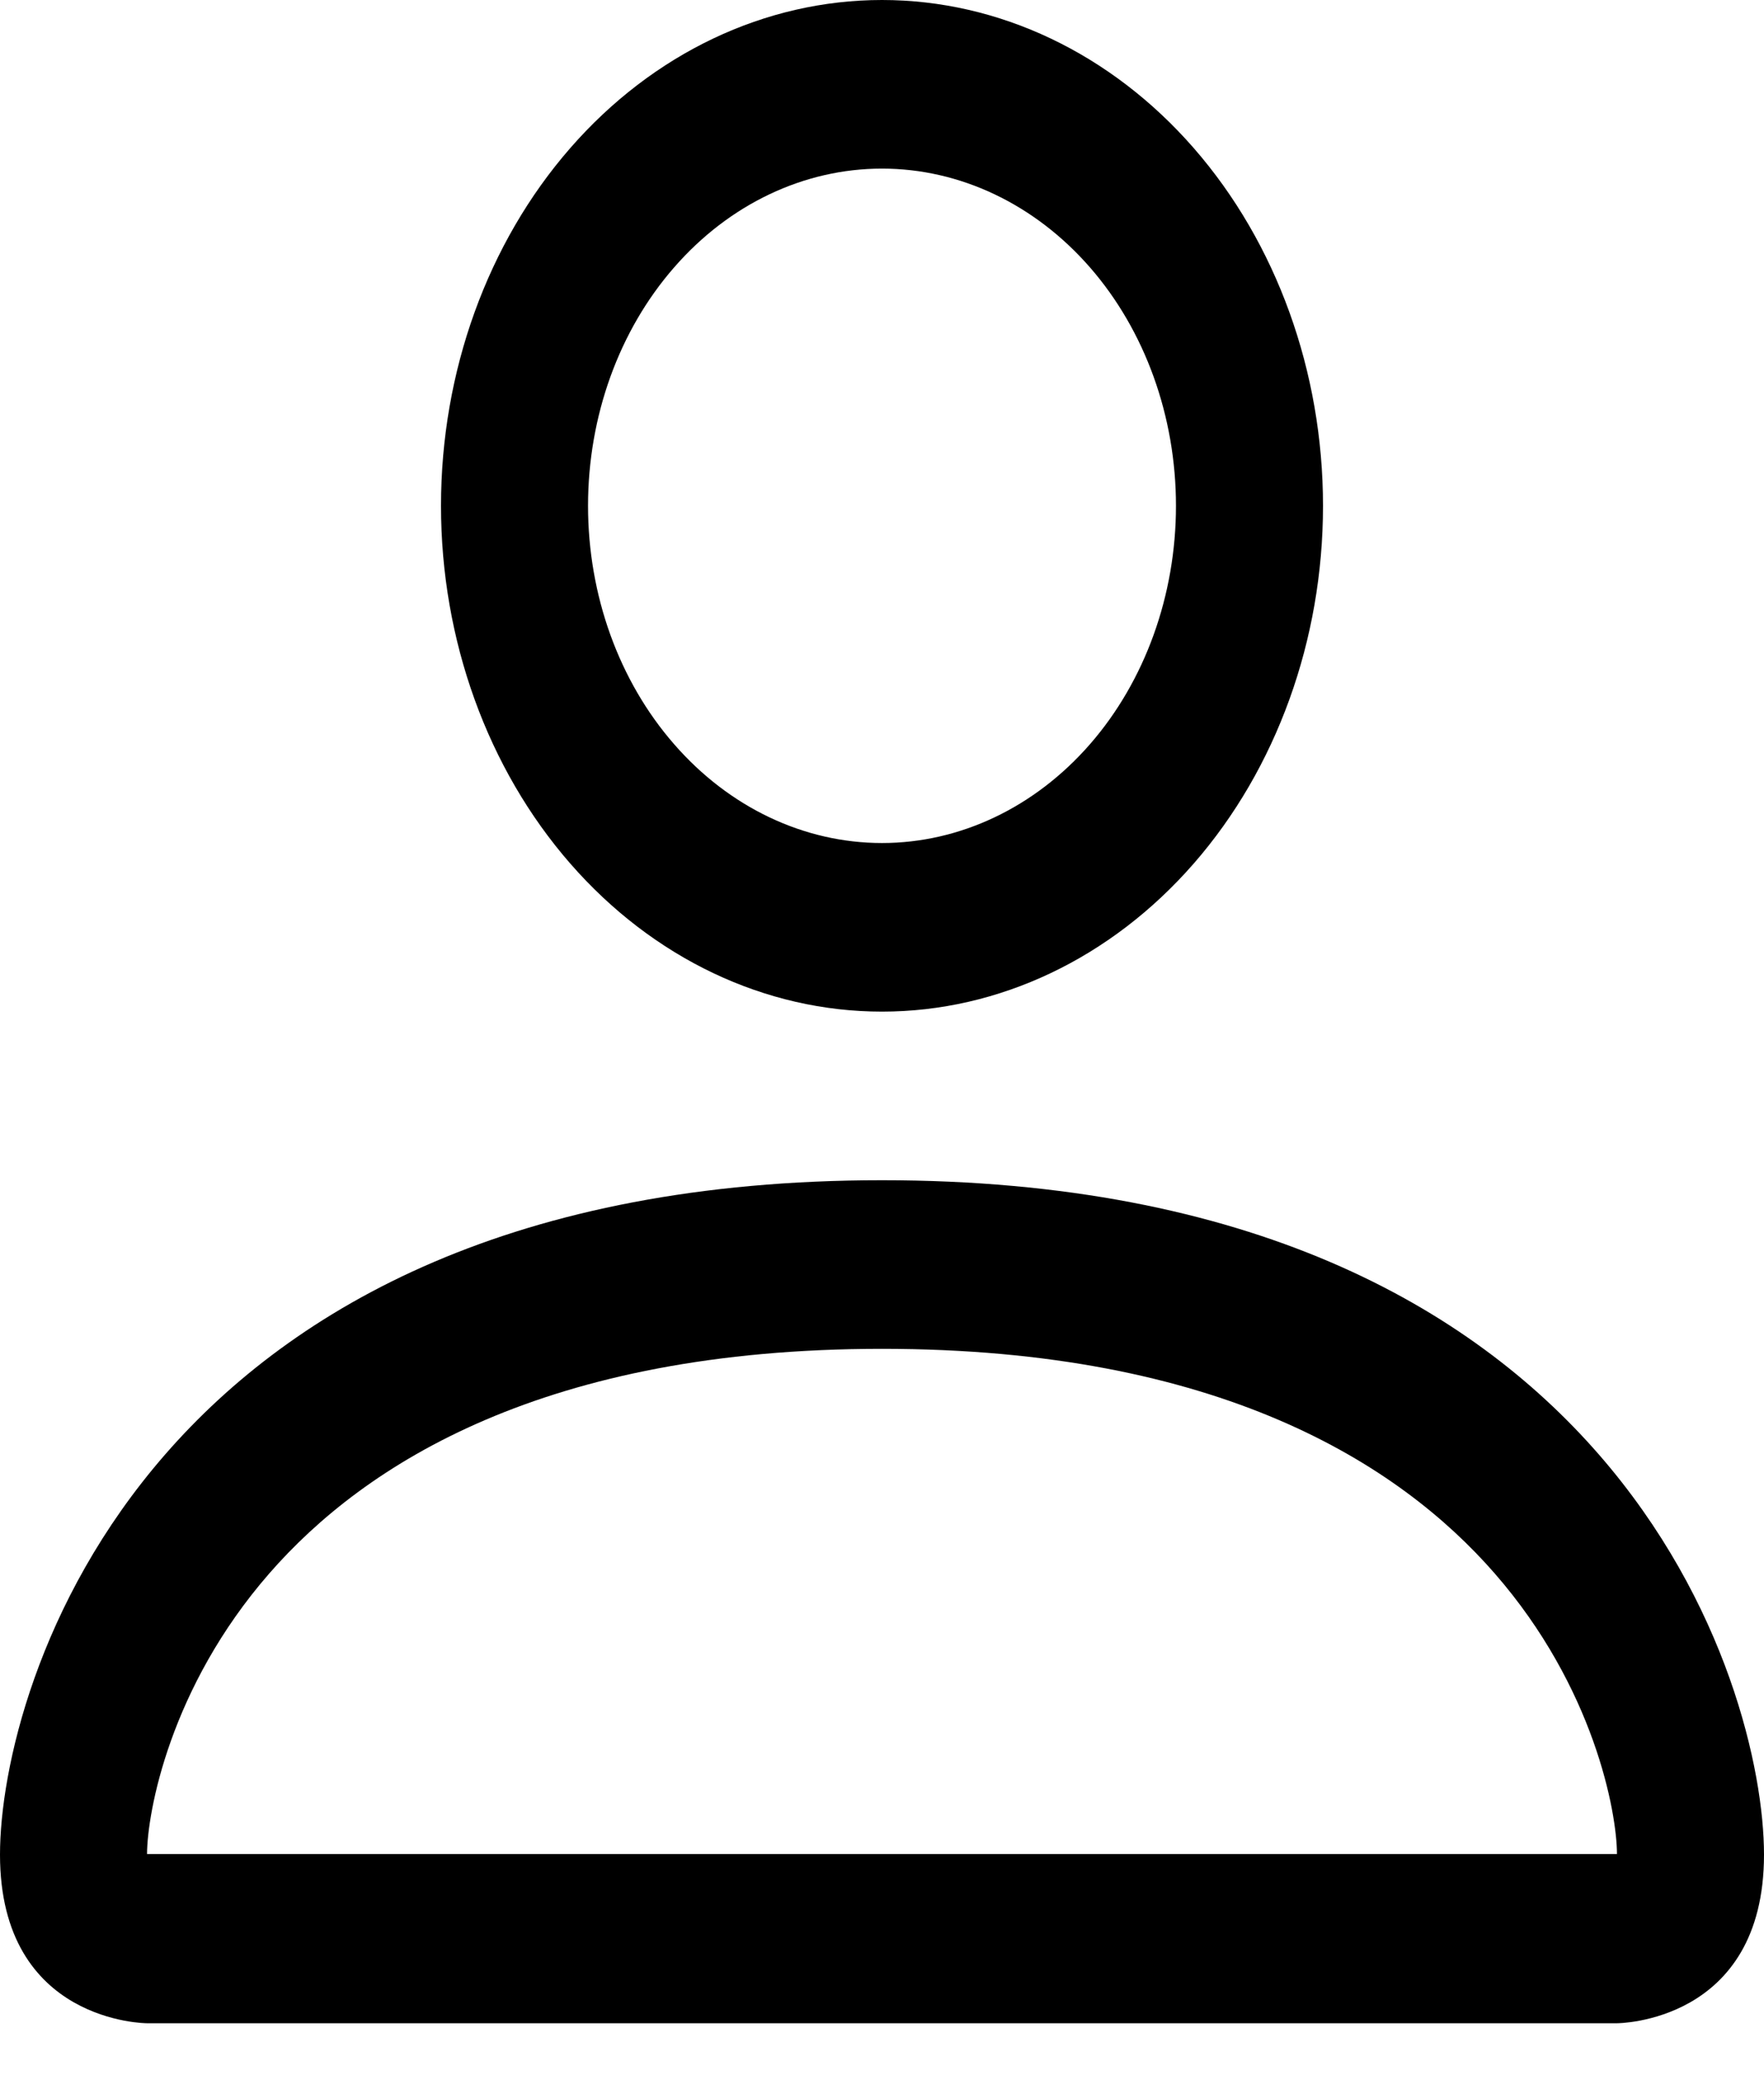 <svg width="17" height="20" viewBox="0 0 17 20" fill="none" xmlns="http://www.w3.org/2000/svg">
<path d="M8.5 9.75C9.627 9.75 10.708 9.236 11.505 8.322C12.302 7.408 12.75 6.168 12.75 4.875C12.75 3.582 12.302 2.342 11.505 1.428C10.708 0.514 9.627 0 8.5 0C7.373 0 6.292 0.514 5.495 1.428C4.698 2.342 4.25 3.582 4.25 4.875C4.25 6.168 4.698 7.408 5.495 8.322C6.292 9.236 7.373 9.75 8.5 9.75V9.75ZM11.333 4.875C11.333 5.737 11.035 6.564 10.504 7.173C9.972 7.783 9.251 8.125 8.5 8.125C7.749 8.125 7.028 7.783 6.497 7.173C5.965 6.564 5.667 5.737 5.667 4.875C5.667 4.013 5.965 3.186 6.497 2.577C7.028 1.967 7.749 1.625 8.5 1.625C9.251 1.625 9.972 1.967 10.504 2.577C11.035 3.186 11.333 4.013 11.333 4.875V4.875ZM17 17.875C17 19.5 15.583 19.5 15.583 19.5H1.417C1.417 19.5 0 19.5 0 17.875C0 16.25 1.417 11.375 8.5 11.375C15.583 11.375 17 16.25 17 17.875ZM15.583 17.869C15.582 17.469 15.365 16.266 14.405 15.165C13.481 14.105 11.743 13 8.5 13C5.256 13 3.519 14.105 2.595 15.165C1.635 16.266 1.419 17.469 1.417 17.869H15.583Z" fill="black"/>
</svg>
